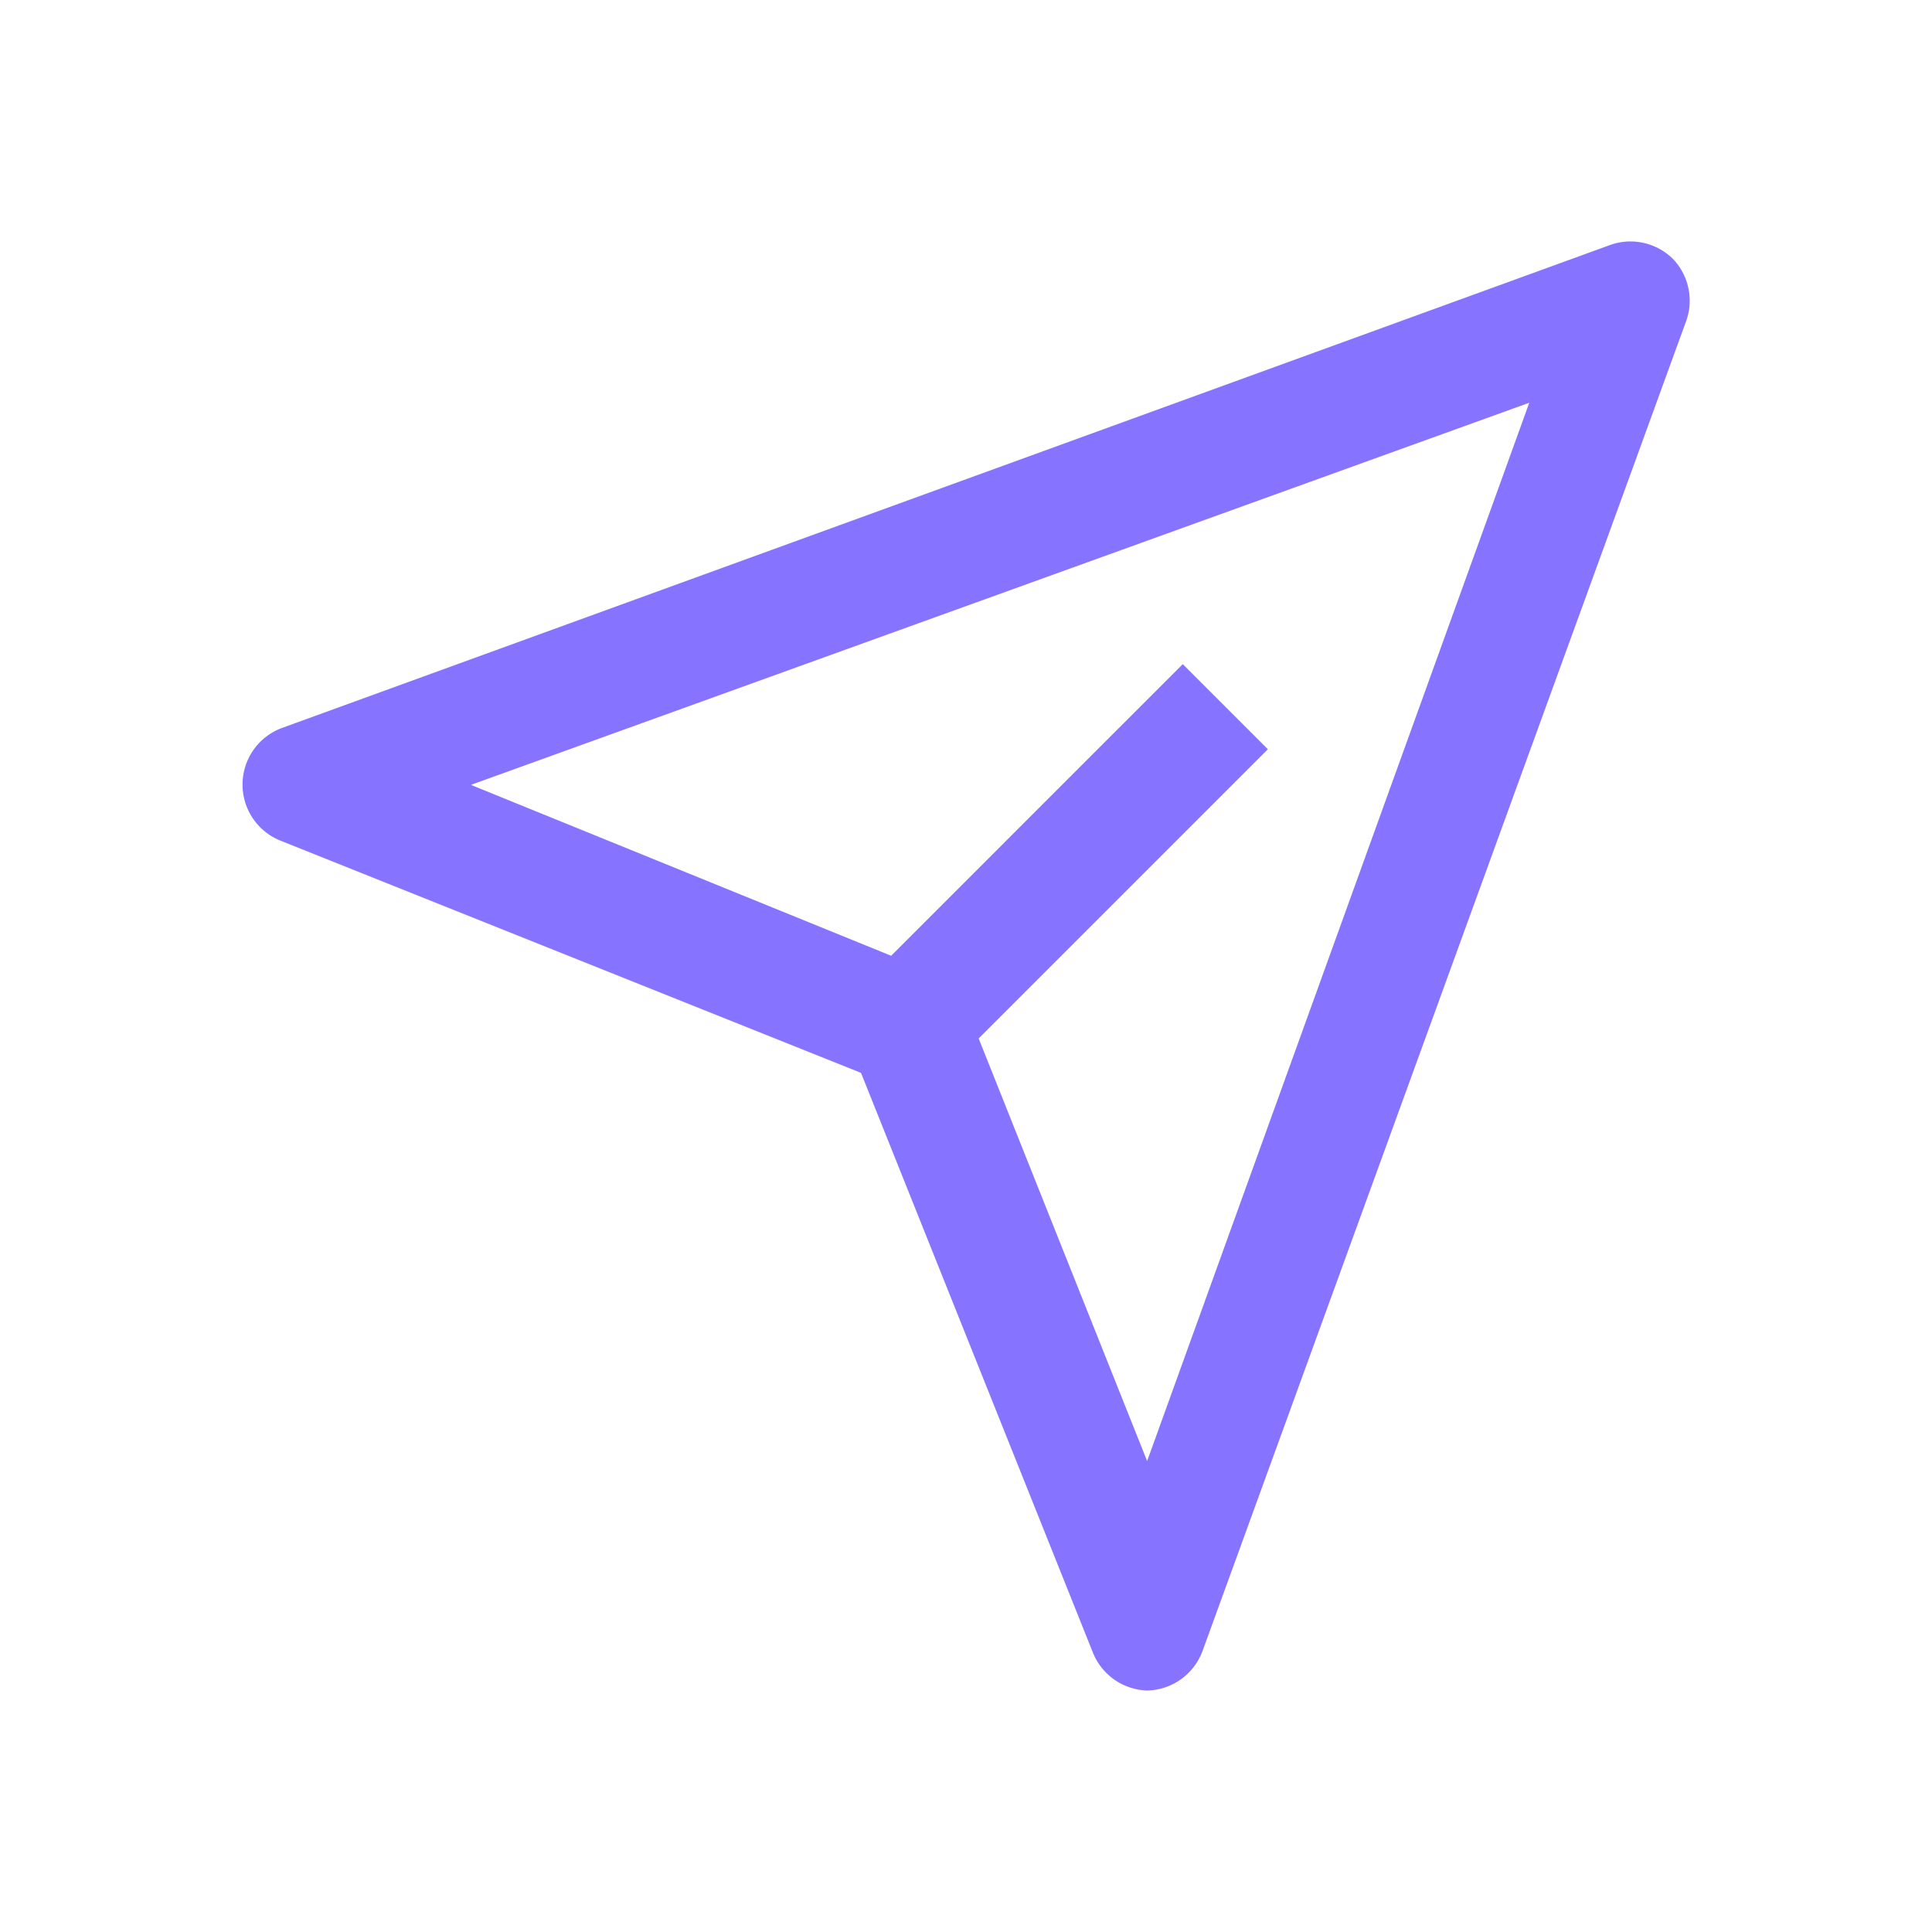 <svg width="20" height="20" viewBox="0 0 20 20" fill="none" xmlns="http://www.w3.org/2000/svg">
    <path fill-rule="evenodd" clip-rule="evenodd" d="M17.319 2.681a.625.625 0 0 0-.656-.143l-13.75 5a.625.625 0 0 0 0 1.168l6 2.4 2.4 6a.625.625 0 0 0 .562.394.625.625 0 0 0 .575-.413l5-13.75a.625.625 0 0 0-.131-.656zm-5.444 12.444-1.744-4.375 2.994-2.994-.881-.881-3.019 3.019-4.35-1.769 10.956-3.956-3.956 10.956z" fill="#8673FF"/>
</svg>
